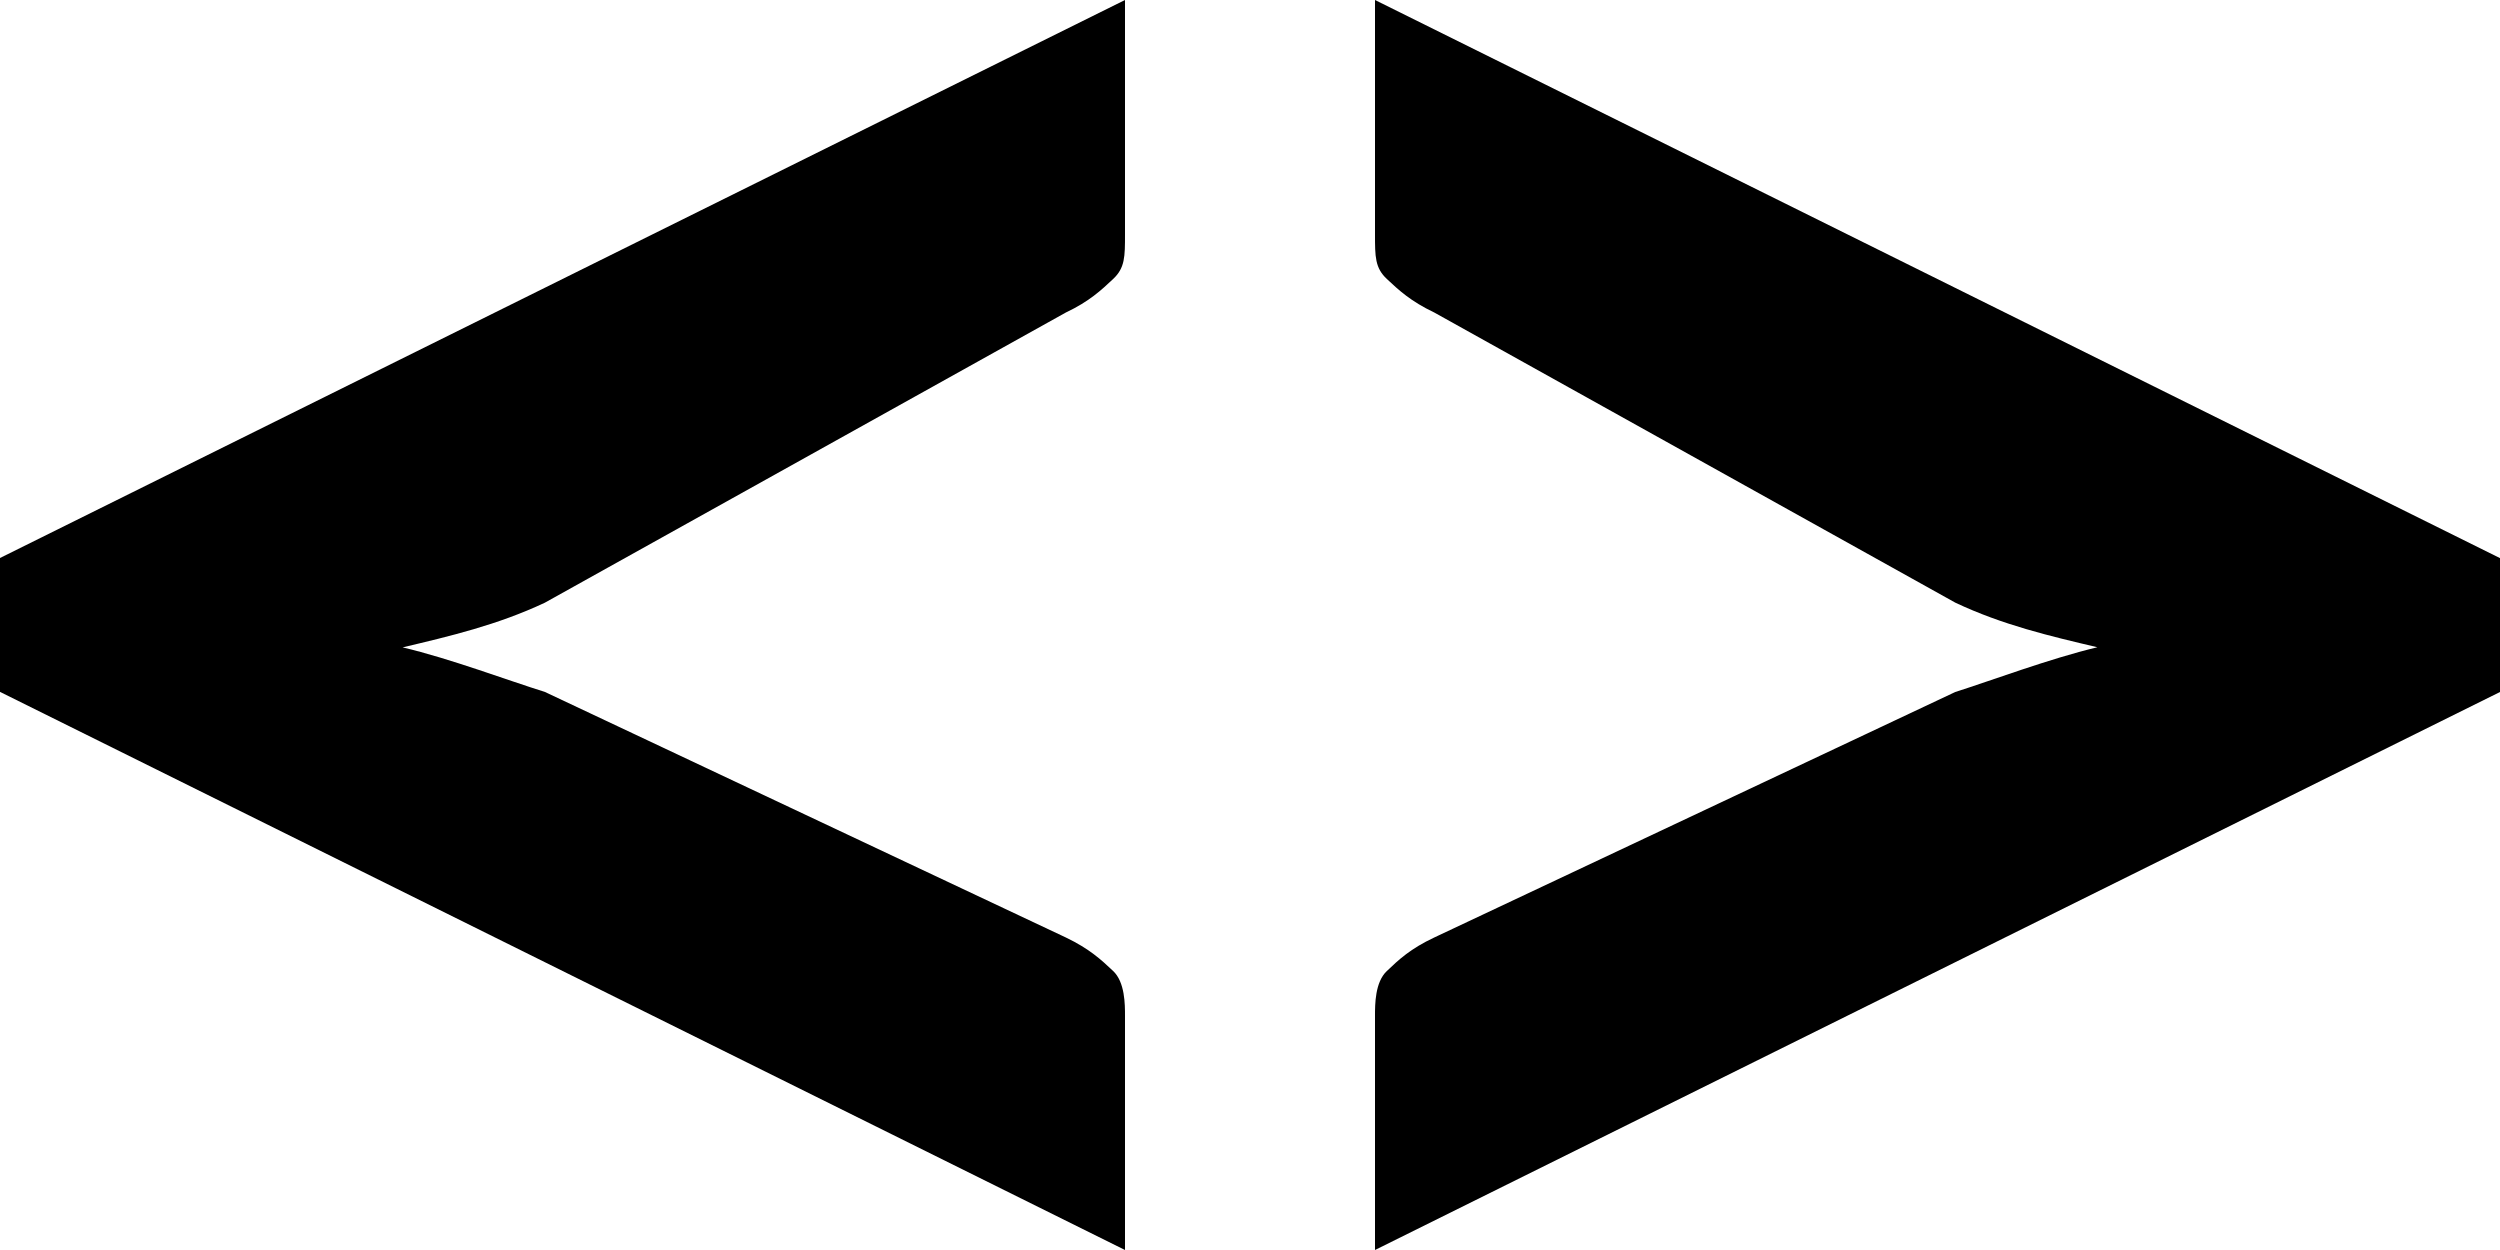 <svg enable-background="new 0 0 20 10" viewBox="0 0 20 10" xmlns="http://www.w3.org/2000/svg">
<g fill="currentColor">
<path d="m3.221 5.179c.379.089.852.268 1.137.356l4.169 1.965c.188.09.284.179.378.268.095.089.095.268.095.358v1.874l-9-4.465v-1.071l9-4.464v1.875c0 .178 0 .268-.095.357s-.19.179-.378.268l-4.169 2.322c-.379.178-.758.267-1.137.357"/><path d="m15.642 4.821-4.168-2.321c-.189-.09-.284-.179-.379-.268s-.095-.178-.095-.358v-1.874l9 4.465v1.071l-9 4.464v-1.875c0-.09 0-.268.095-.357.094-.09.189-.179.379-.268l4.168-1.964c.284-.09.758-.268 1.137-.358-.378-.089-.758-.178-1.137-.357"/>
</g>
</svg>